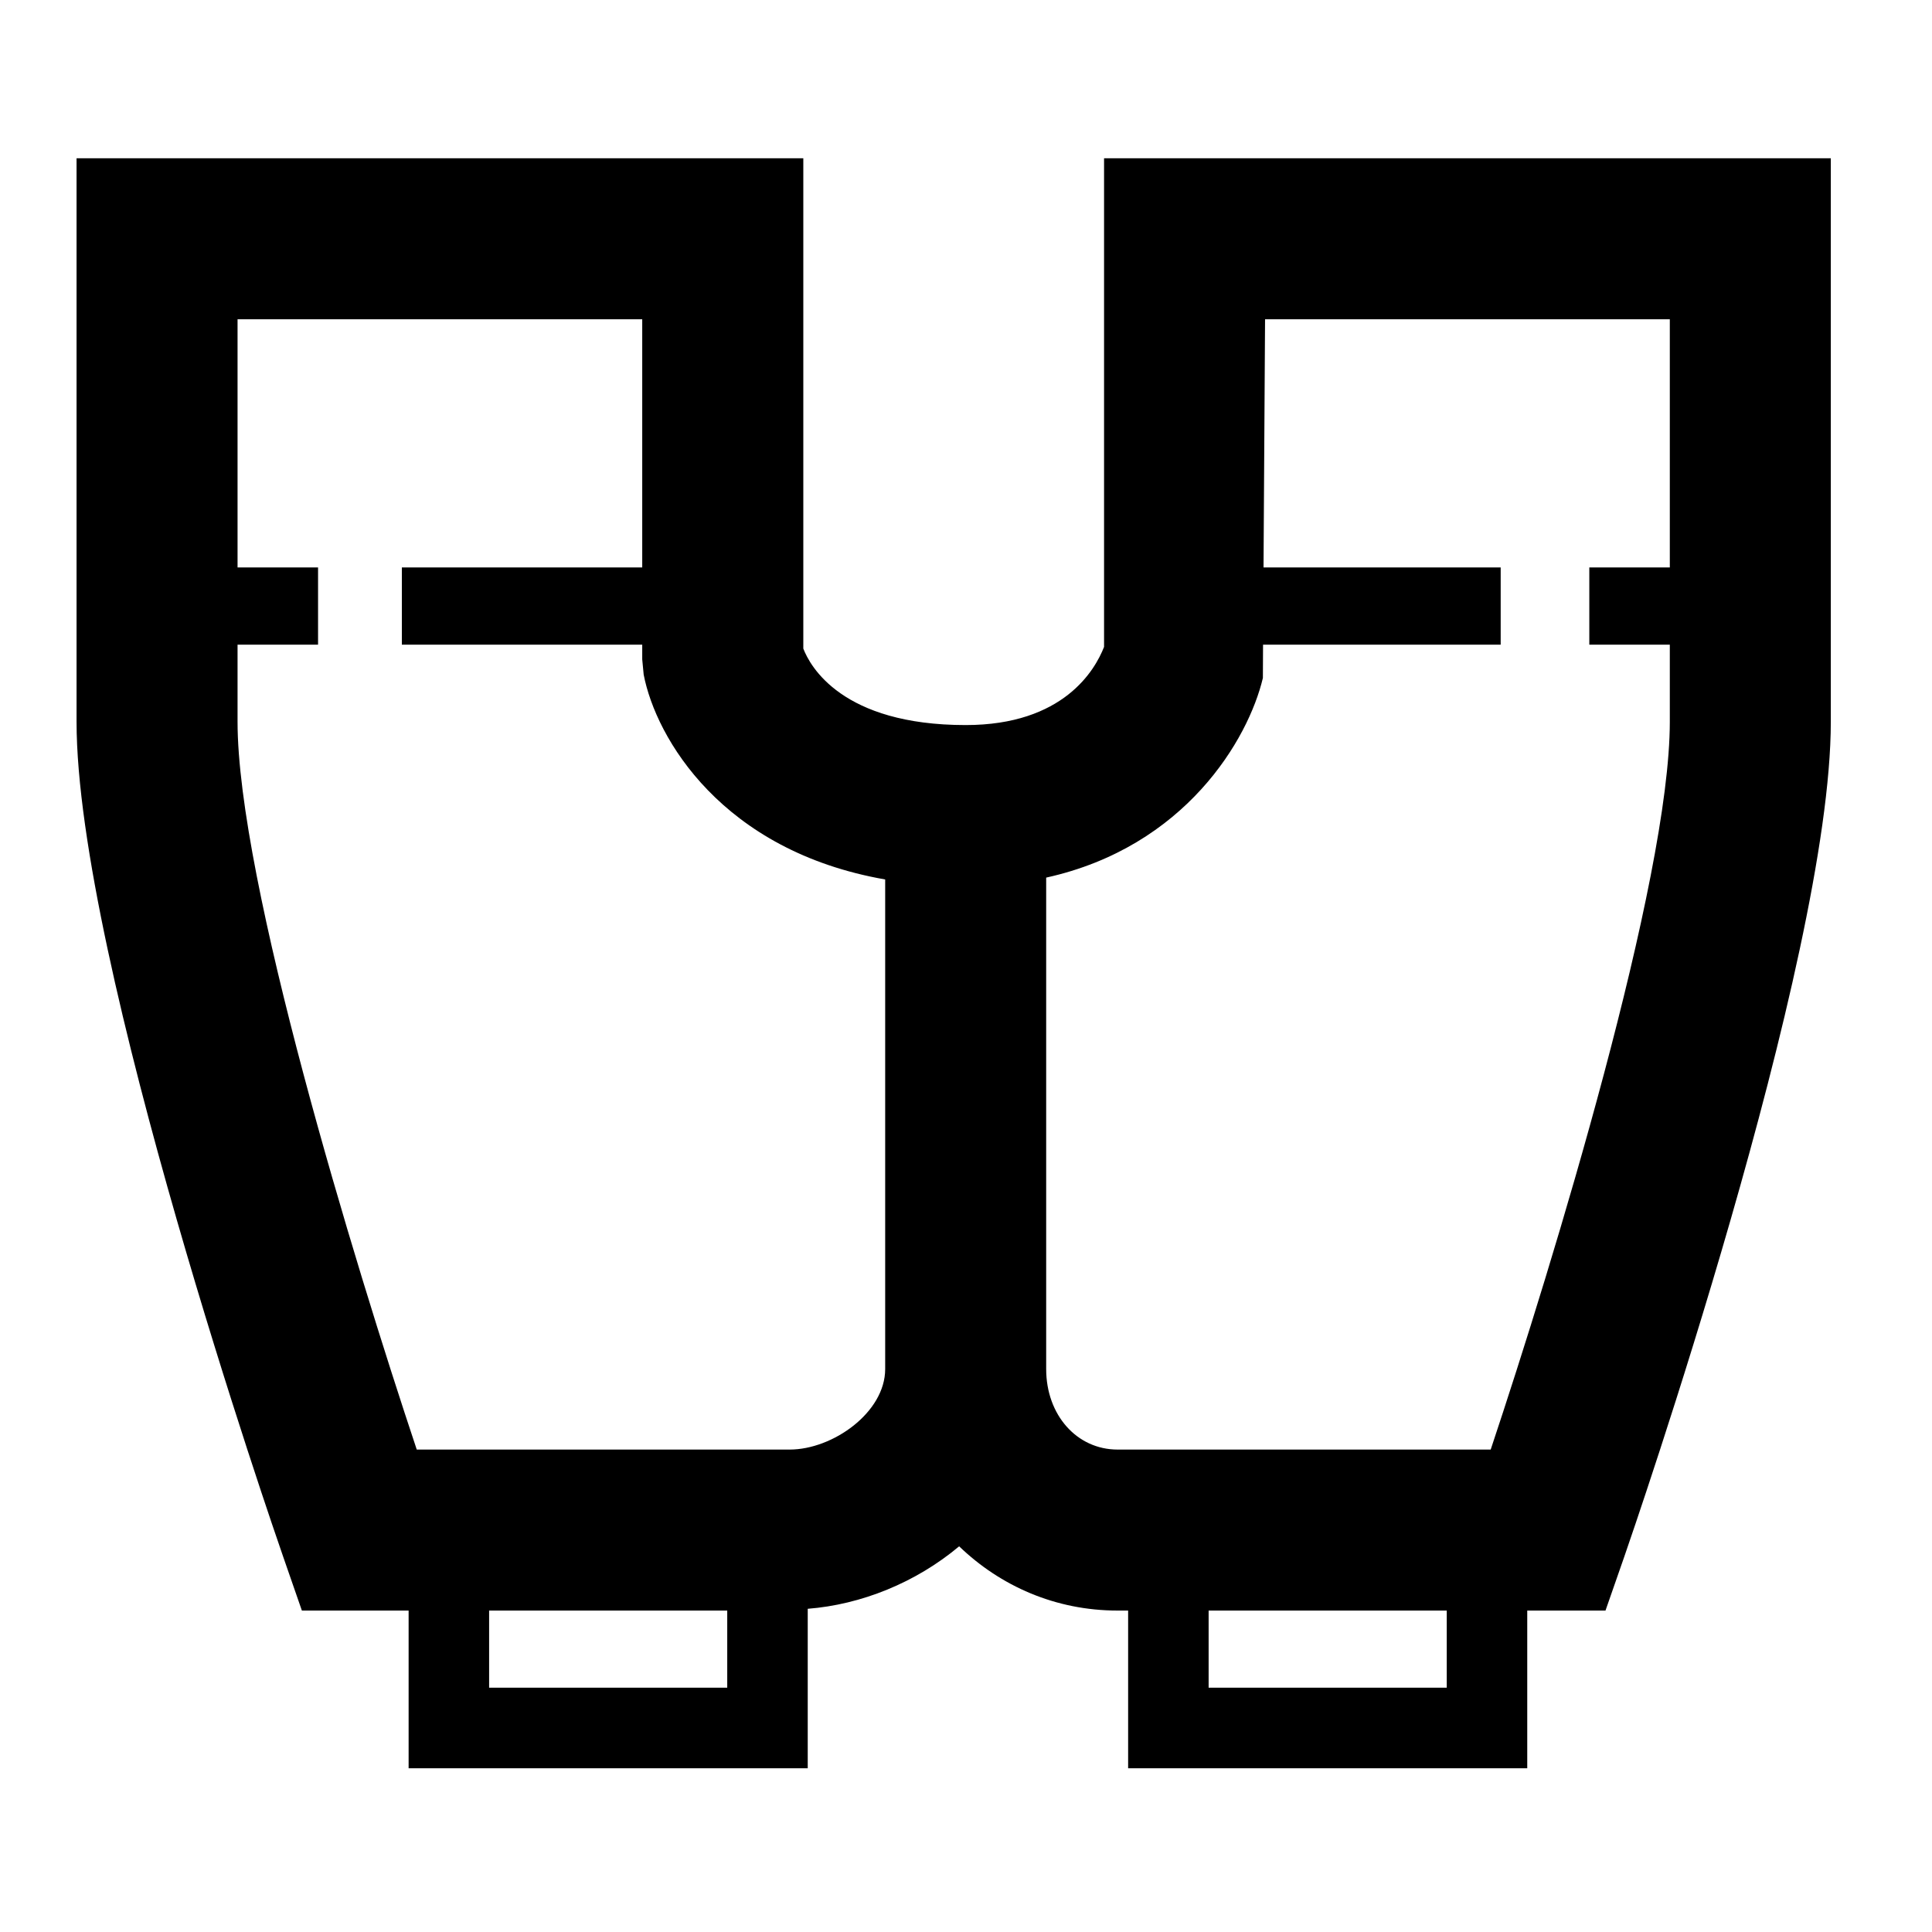 <?xml version="1.0" encoding="UTF-8"?>
<svg width="24px" height="24px" viewBox="0 0 24 24" version="1.1" xmlns="http://www.w3.org/2000/svg" xmlns:xlink="http://www.w3.org/1999/xlink">
    <!-- Generator: sketchtool 44.1 (41455) - http://www.bohemiancoding.com/sketch -->
    <title>watchlist</title>
    <desc>Created with sketchtool.</desc>
    <defs></defs>
    <g id="Page-1" stroke="none" stroke-width="1" fill="none" fill-rule="evenodd">
        <g id="watchlist" fill="#000000">
            <g id="Binoculars" transform="translate(0, 1)">
                <path d="M13.715,0.966 L13.715,7.036 C13.603,7.323 13.211,8.007 11.996,8.007 C10.457,8.007 10.062,7.273 9.979,7.057 L9.979,0.966 L0.951,0.966 L0.951,7.966 C0.951,10.925 3.412,18.035 3.517,18.336 L3.75,19.007 L5.076,19.007 L5.076,20.966 L10.034,20.966 L10.034,18.985 C10.698,18.933 11.375,18.661 11.915,18.209 C12.428,18.703 13.113,19.007 13.883,19.007 L14.014,19.007 L14.014,20.966 L18.972,20.966 L18.972,19.007 L19.944,19.007 L20.178,18.336 C20.282,18.035 22.743,10.925 22.743,7.966 L22.743,0.966 L13.715,0.966 L13.715,0.966 Z M6.076,19.007 L9.034,19.007 L9.034,19.965 L6.076,19.965 L6.076,19.007 Z M9.81,17.007 L5.177,17.007 C4.394,14.661 2.951,9.932 2.951,7.966 L2.951,7.008 L3.951,7.008 L3.951,6.049 L2.951,6.049 L2.951,2.966 L7.978,2.966 L7.978,6.049 L4.992,6.049 L4.992,7.008 L7.978,7.008 L7.978,7.191 L7.996,7.38 C8.148,8.17 8.97,9.571 10.996,9.925 L10.996,16.007 C10.996,16.546 10.344,17.007 9.81,17.007 L9.81,17.007 Z M15.014,19.007 L17.972,19.007 L17.972,19.965 L15.014,19.965 L15.014,19.007 Z M18.518,17.007 L13.883,17.007 C13.377,17.007 12.996,16.578 12.996,16.007 L12.996,9.902 C14.725,9.52 15.508,8.183 15.688,7.422 L15.69,7.008 L18.642,7.008 L18.642,6.049 L15.696,6.049 L15.715,2.966 L20.743,2.966 L20.743,6.049 L19.743,6.049 L19.743,7.008 L20.743,7.008 L20.743,7.966 C20.743,9.93 19.301,14.66 18.518,17.007 L18.518,17.007 Z" id="Fill-2"></path>
            </g>
        </g>
    </g>
</svg>